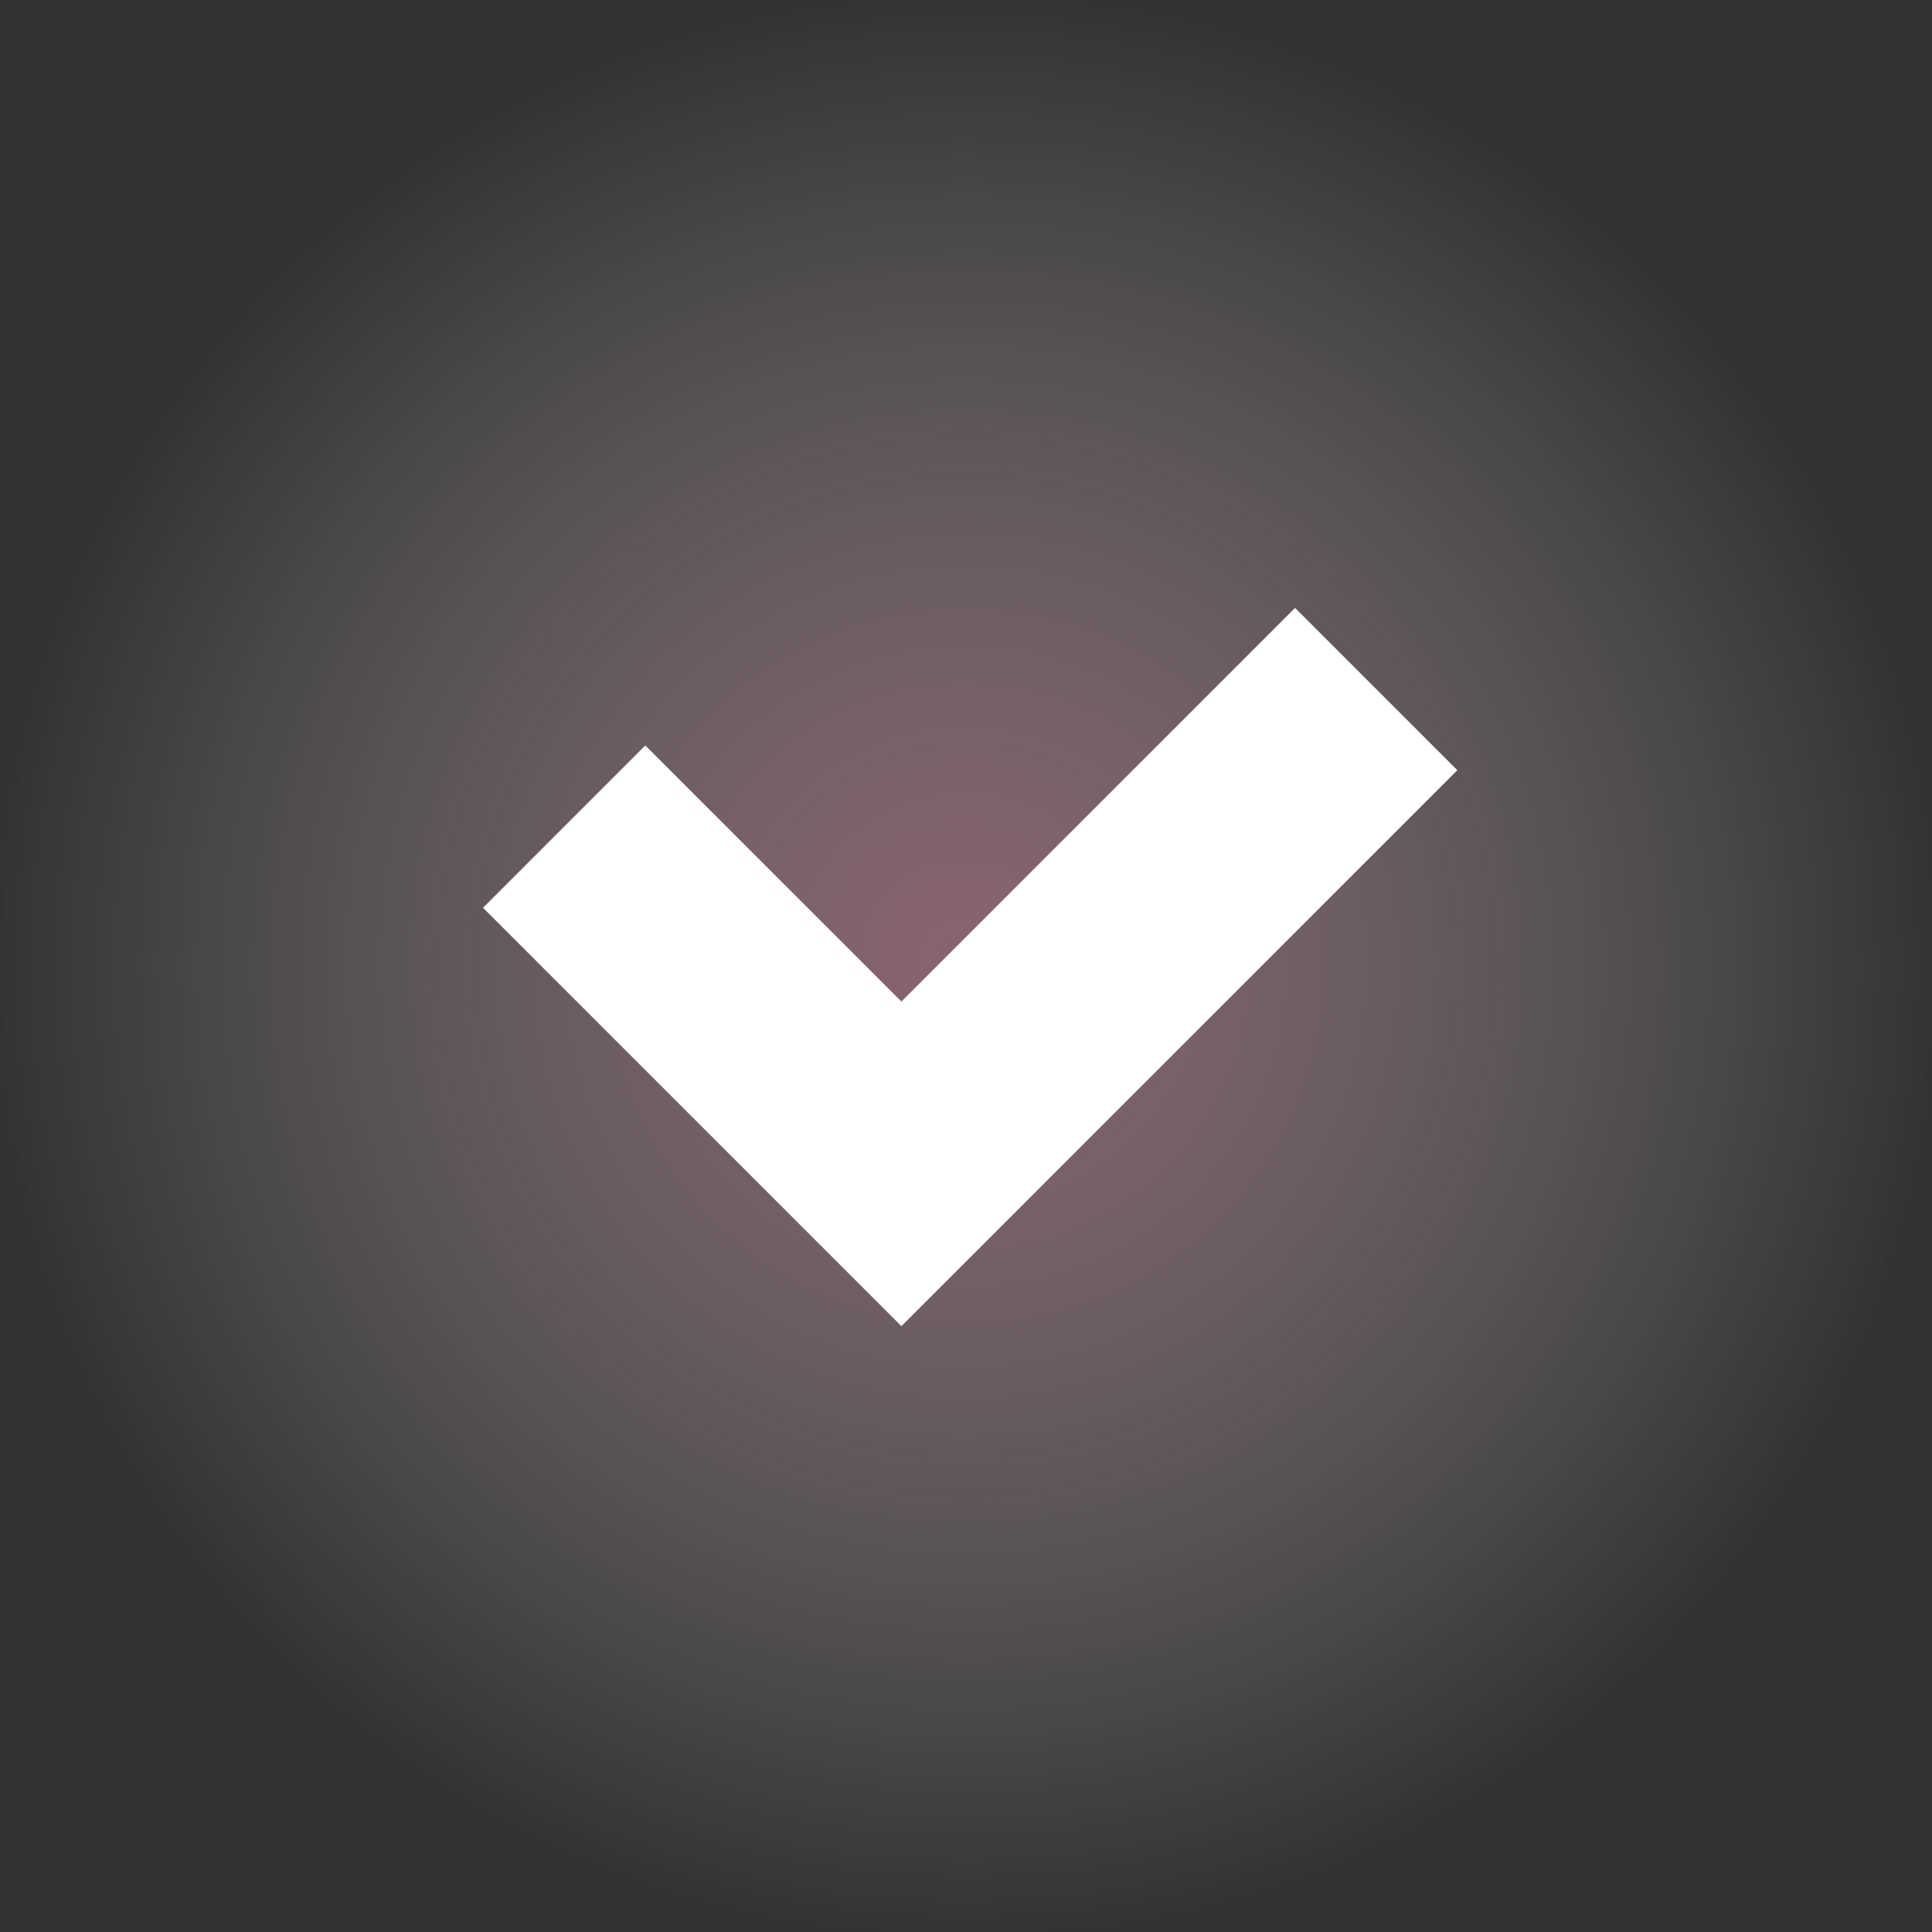 <svg width="200" height="200" viewBox="0 0 200 200" fill="none" xmlns="http://www.w3.org/2000/svg">
<rect x="0" y="0" width="200" height="200" fill="#333333" stroke="none"/>
<circle opacity="0.5" cx="100" cy="100" r="100" fill="url(#paint0_radial_6_26)"/>
<path fill-rule="evenodd" clip-rule="evenodd" d="M76.51 120.482L50 93.972L66.801 77.171L93.311 103.681L134.061 62.931L150.862 79.732L110.112 120.482L93.311 137.283L76.51 120.482Z" fill="white"/>
<defs>
<radialGradient id="paint0_radial_6_26" cx="0" cy="0" r="1" gradientUnits="userSpaceOnUse" gradientTransform="translate(100 100) rotate(90) scale(100)">
<stop stop-color="#E293AA"/>
<stop offset="1" stop-color="white" stop-opacity="0"/>
</radialGradient>
</defs>
</svg>
